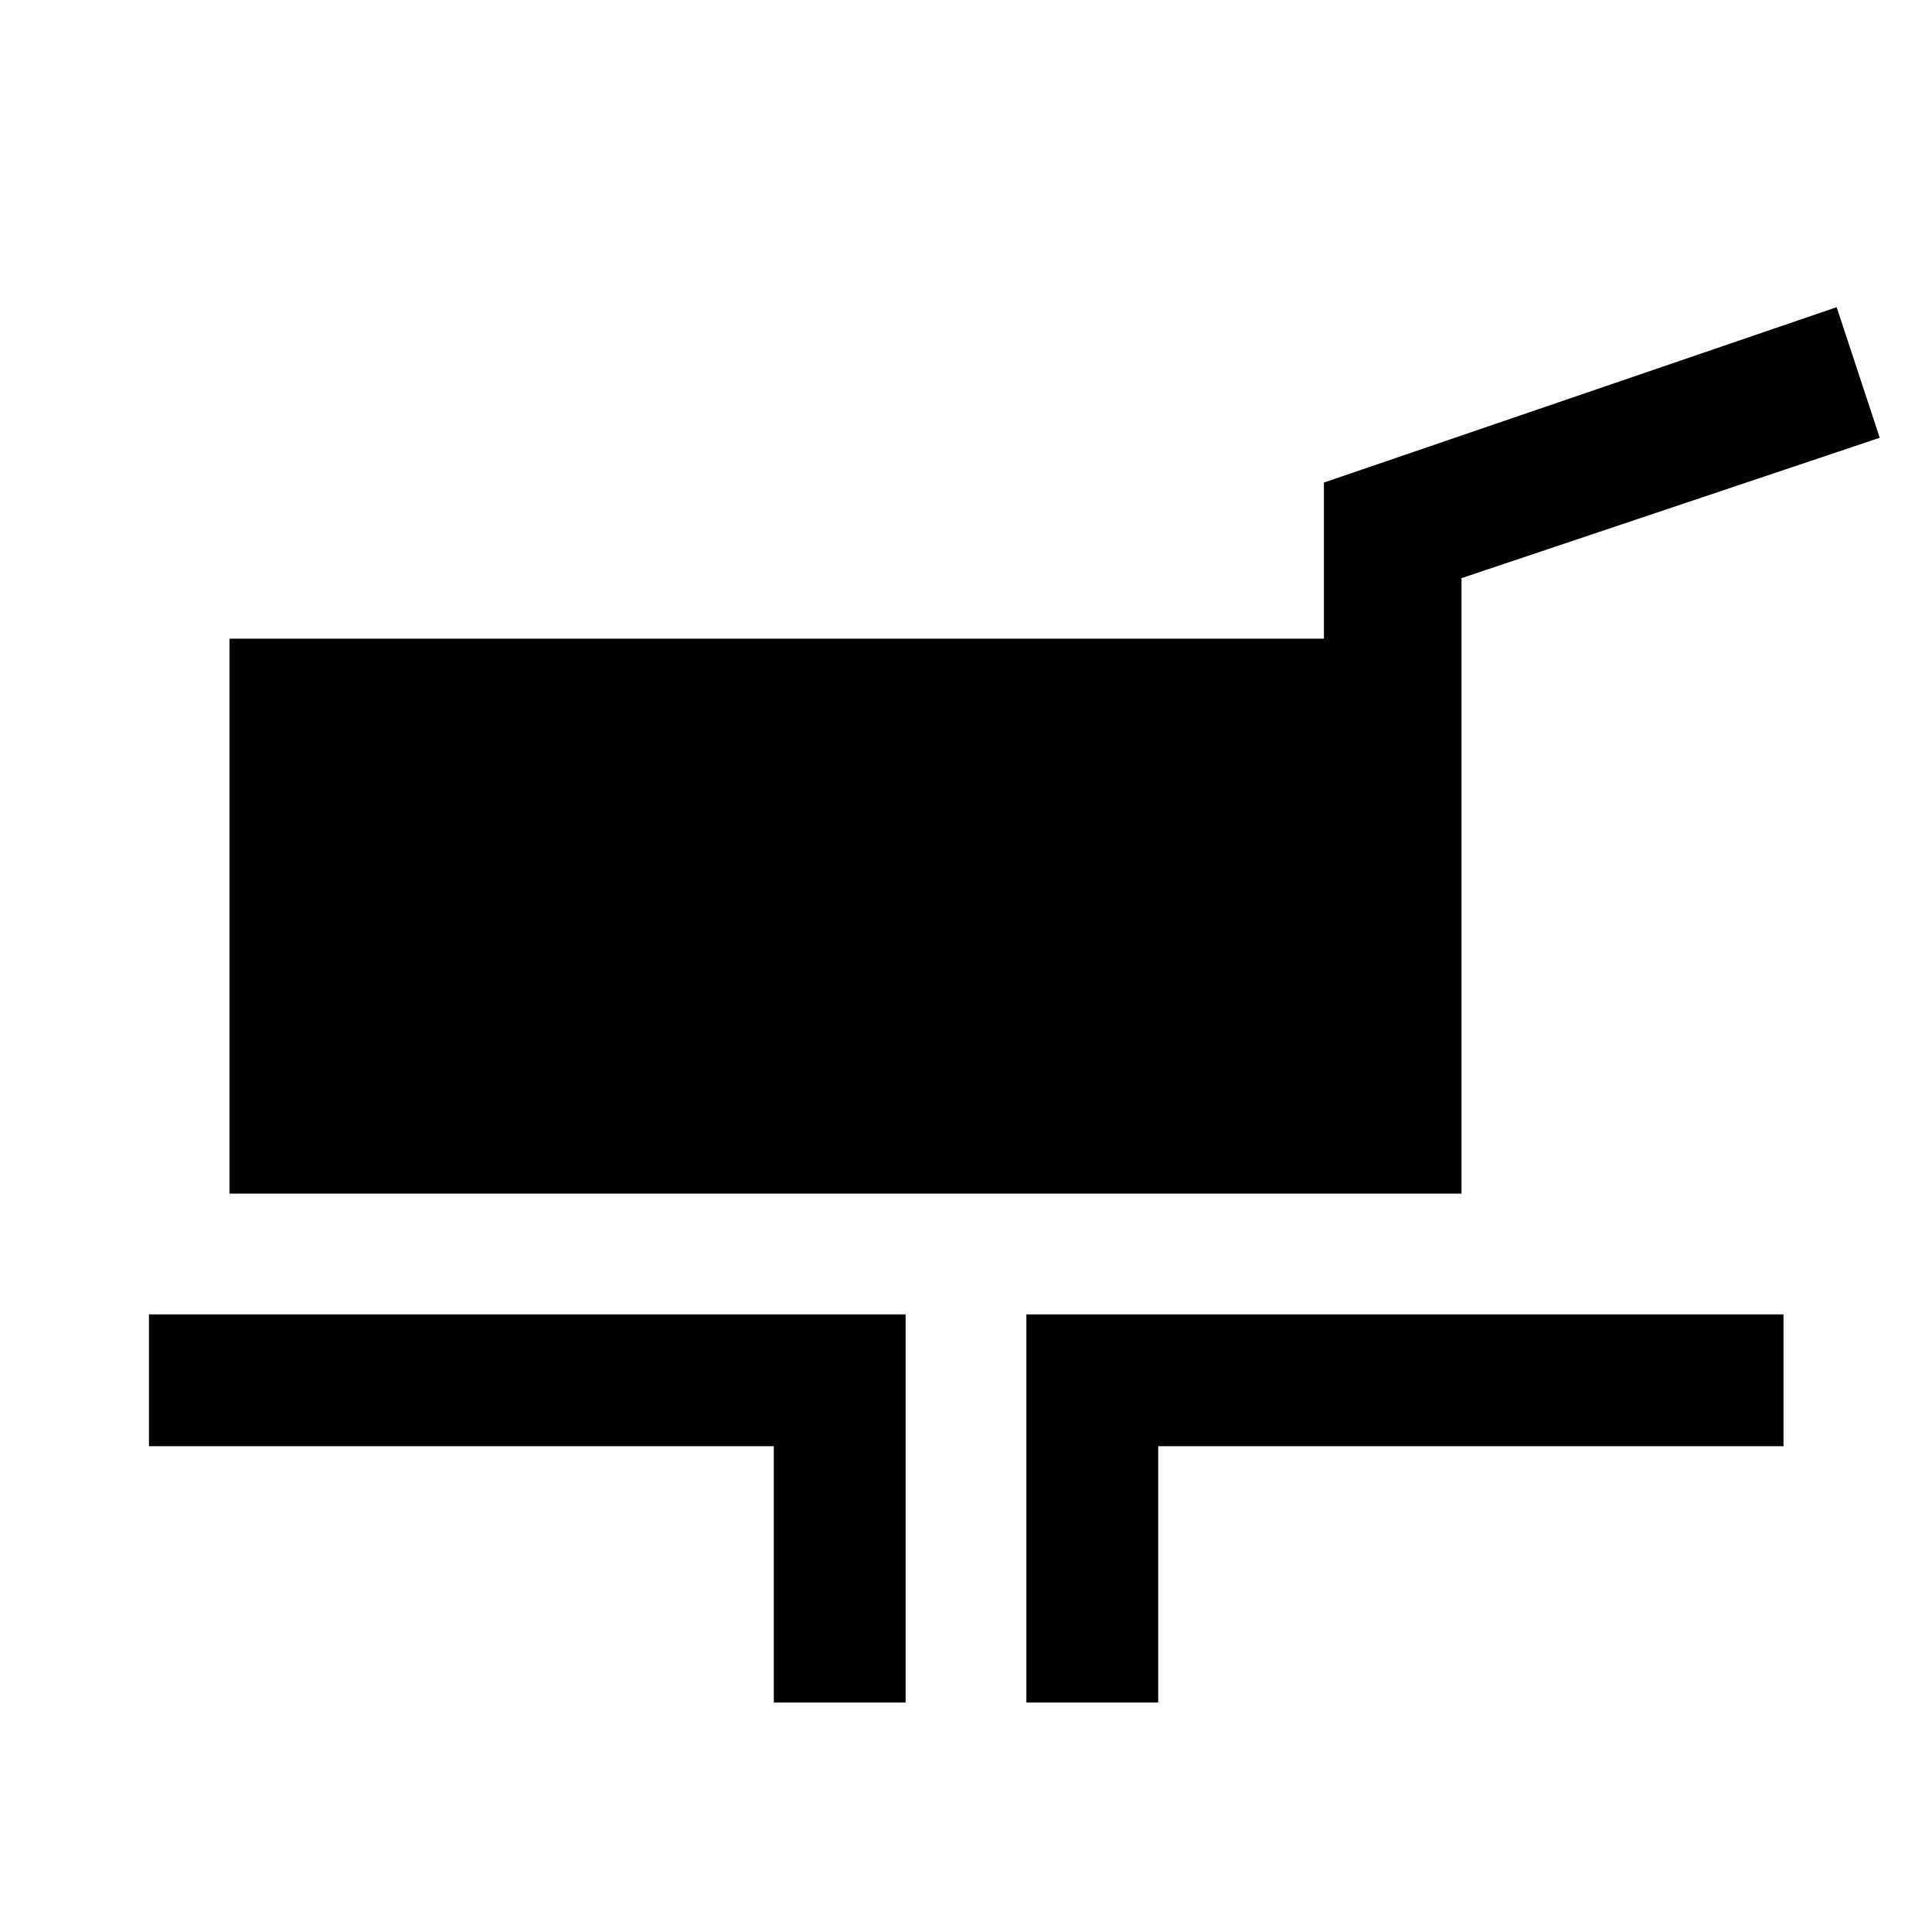 <svg xmlns="http://www.w3.org/2000/svg" height="48" viewBox="0 -960 960 960" width="48"><path d="M114.022-366.891V-642.63h543.826v-77.588L912.63-807.37l21.392 64.892-207.804 69.761v305.826H114.022ZM384.5-114.022v-127.369H74.022v-65.5H450v192.869h-65.5Zm125.5 0v-192.869h376.218v65.5H575.5v127.369H510Z"/></svg>